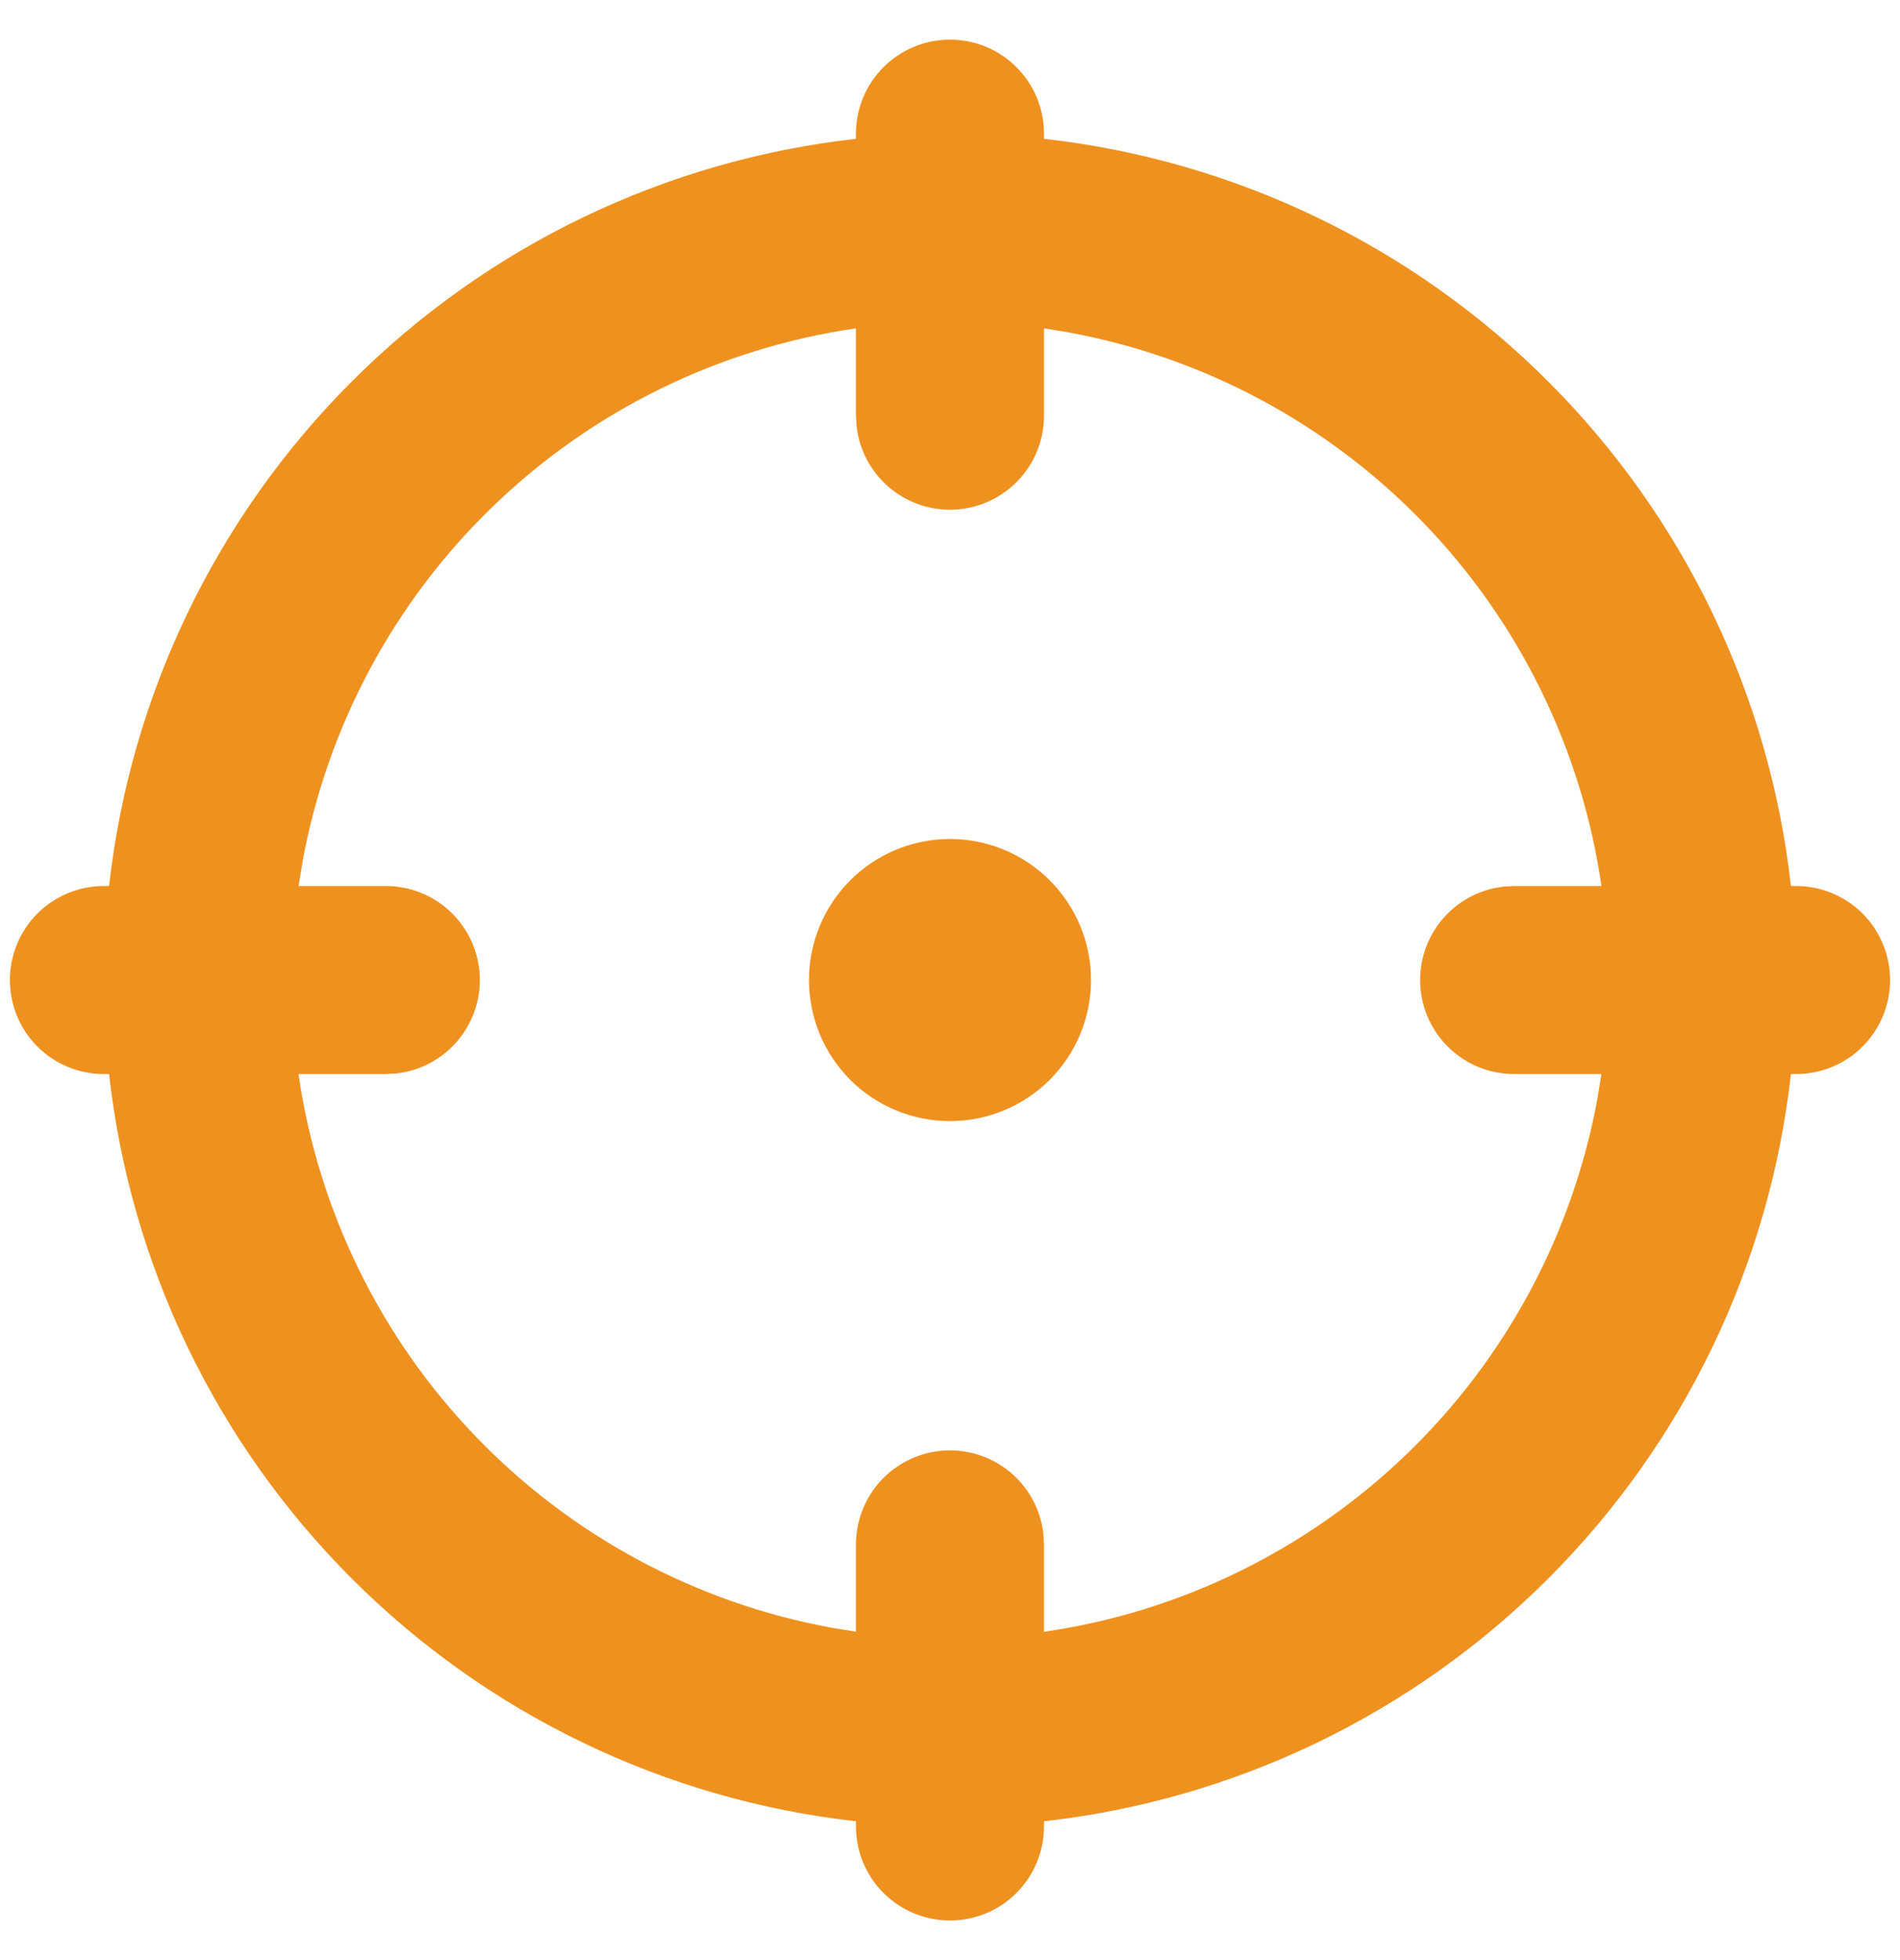 <svg width="32" height="33" viewBox="0 0 32 33" fill="none" xmlns="http://www.w3.org/2000/svg">
<path d="M16 0.667C16.42 0.667 16.823 0.834 17.119 1.131C17.416 1.427 17.583 1.83 17.583 2.25V2.337C20.796 2.697 23.79 4.138 26.076 6.424C28.362 8.71 29.803 11.704 30.163 14.917H30.25C30.67 14.917 31.073 15.084 31.369 15.38C31.666 15.677 31.833 16.08 31.833 16.5C31.833 16.92 31.666 17.323 31.369 17.62C31.073 17.917 30.67 18.083 30.25 18.083H30.163C29.803 21.296 28.362 24.29 26.076 26.576C23.79 28.862 20.796 30.303 17.583 30.663V30.75C17.583 31.17 17.416 31.573 17.119 31.87C16.823 32.167 16.42 32.333 16 32.333C15.58 32.333 15.177 32.167 14.88 31.87C14.583 31.573 14.416 31.17 14.416 30.75V30.663C11.204 30.303 8.209 28.862 5.924 26.576C3.638 24.29 2.197 21.296 1.837 18.083H1.75C1.33 18.083 0.927 17.917 0.63 17.62C0.333 17.323 0.167 16.92 0.167 16.5C0.167 16.08 0.333 15.677 0.63 15.38C0.927 15.084 1.33 14.917 1.75 14.917H1.837C2.197 11.704 3.638 8.71 5.924 6.424C8.209 4.138 11.204 2.697 14.416 2.337V2.25C14.416 1.83 14.583 1.427 14.88 1.131C15.177 0.834 15.58 0.667 16 0.667ZM17.583 5.528V7C17.583 7.404 17.428 7.792 17.151 8.085C16.874 8.379 16.495 8.555 16.093 8.579C15.69 8.603 15.293 8.472 14.984 8.213C14.674 7.953 14.475 7.586 14.428 7.185L14.416 7V5.528C12.117 5.861 9.98 6.907 8.308 8.52C6.635 10.132 5.511 12.229 5.094 14.515L5.029 14.917H6.5C6.903 14.917 7.292 15.072 7.585 15.349C7.878 15.626 8.055 16.004 8.079 16.407C8.102 16.81 7.971 17.207 7.712 17.516C7.453 17.826 7.086 18.025 6.685 18.072L6.5 18.083H5.027C5.36 20.383 6.407 22.52 8.019 24.192C9.632 25.865 11.729 26.989 14.014 27.406L14.416 27.471V26C14.417 25.596 14.572 25.208 14.848 24.915C15.126 24.622 15.504 24.445 15.907 24.421C16.31 24.398 16.707 24.529 17.016 24.788C17.326 25.047 17.524 25.414 17.572 25.815L17.583 26V27.473C19.883 27.14 22.019 26.093 23.692 24.481C25.365 22.868 26.489 20.771 26.906 18.486L26.971 18.083H25.5C25.096 18.083 24.708 17.928 24.415 17.651C24.121 17.374 23.945 16.996 23.921 16.593C23.897 16.19 24.028 15.793 24.287 15.484C24.546 15.174 24.914 14.976 25.315 14.928L25.5 14.917H26.972C26.639 12.617 25.593 10.481 23.98 8.808C22.368 7.135 20.271 6.011 17.985 5.594L17.583 5.528ZM16 14.125C16.63 14.125 17.234 14.375 17.679 14.821C18.125 15.266 18.375 15.87 18.375 16.5C18.375 17.13 18.125 17.734 17.679 18.18C17.234 18.625 16.63 18.875 16 18.875C15.37 18.875 14.766 18.625 14.32 18.18C13.875 17.734 13.625 17.13 13.625 16.5C13.625 15.87 13.875 15.266 14.32 14.821C14.766 14.375 15.37 14.125 16 14.125Z" fill="#EF911F"/>
</svg>
